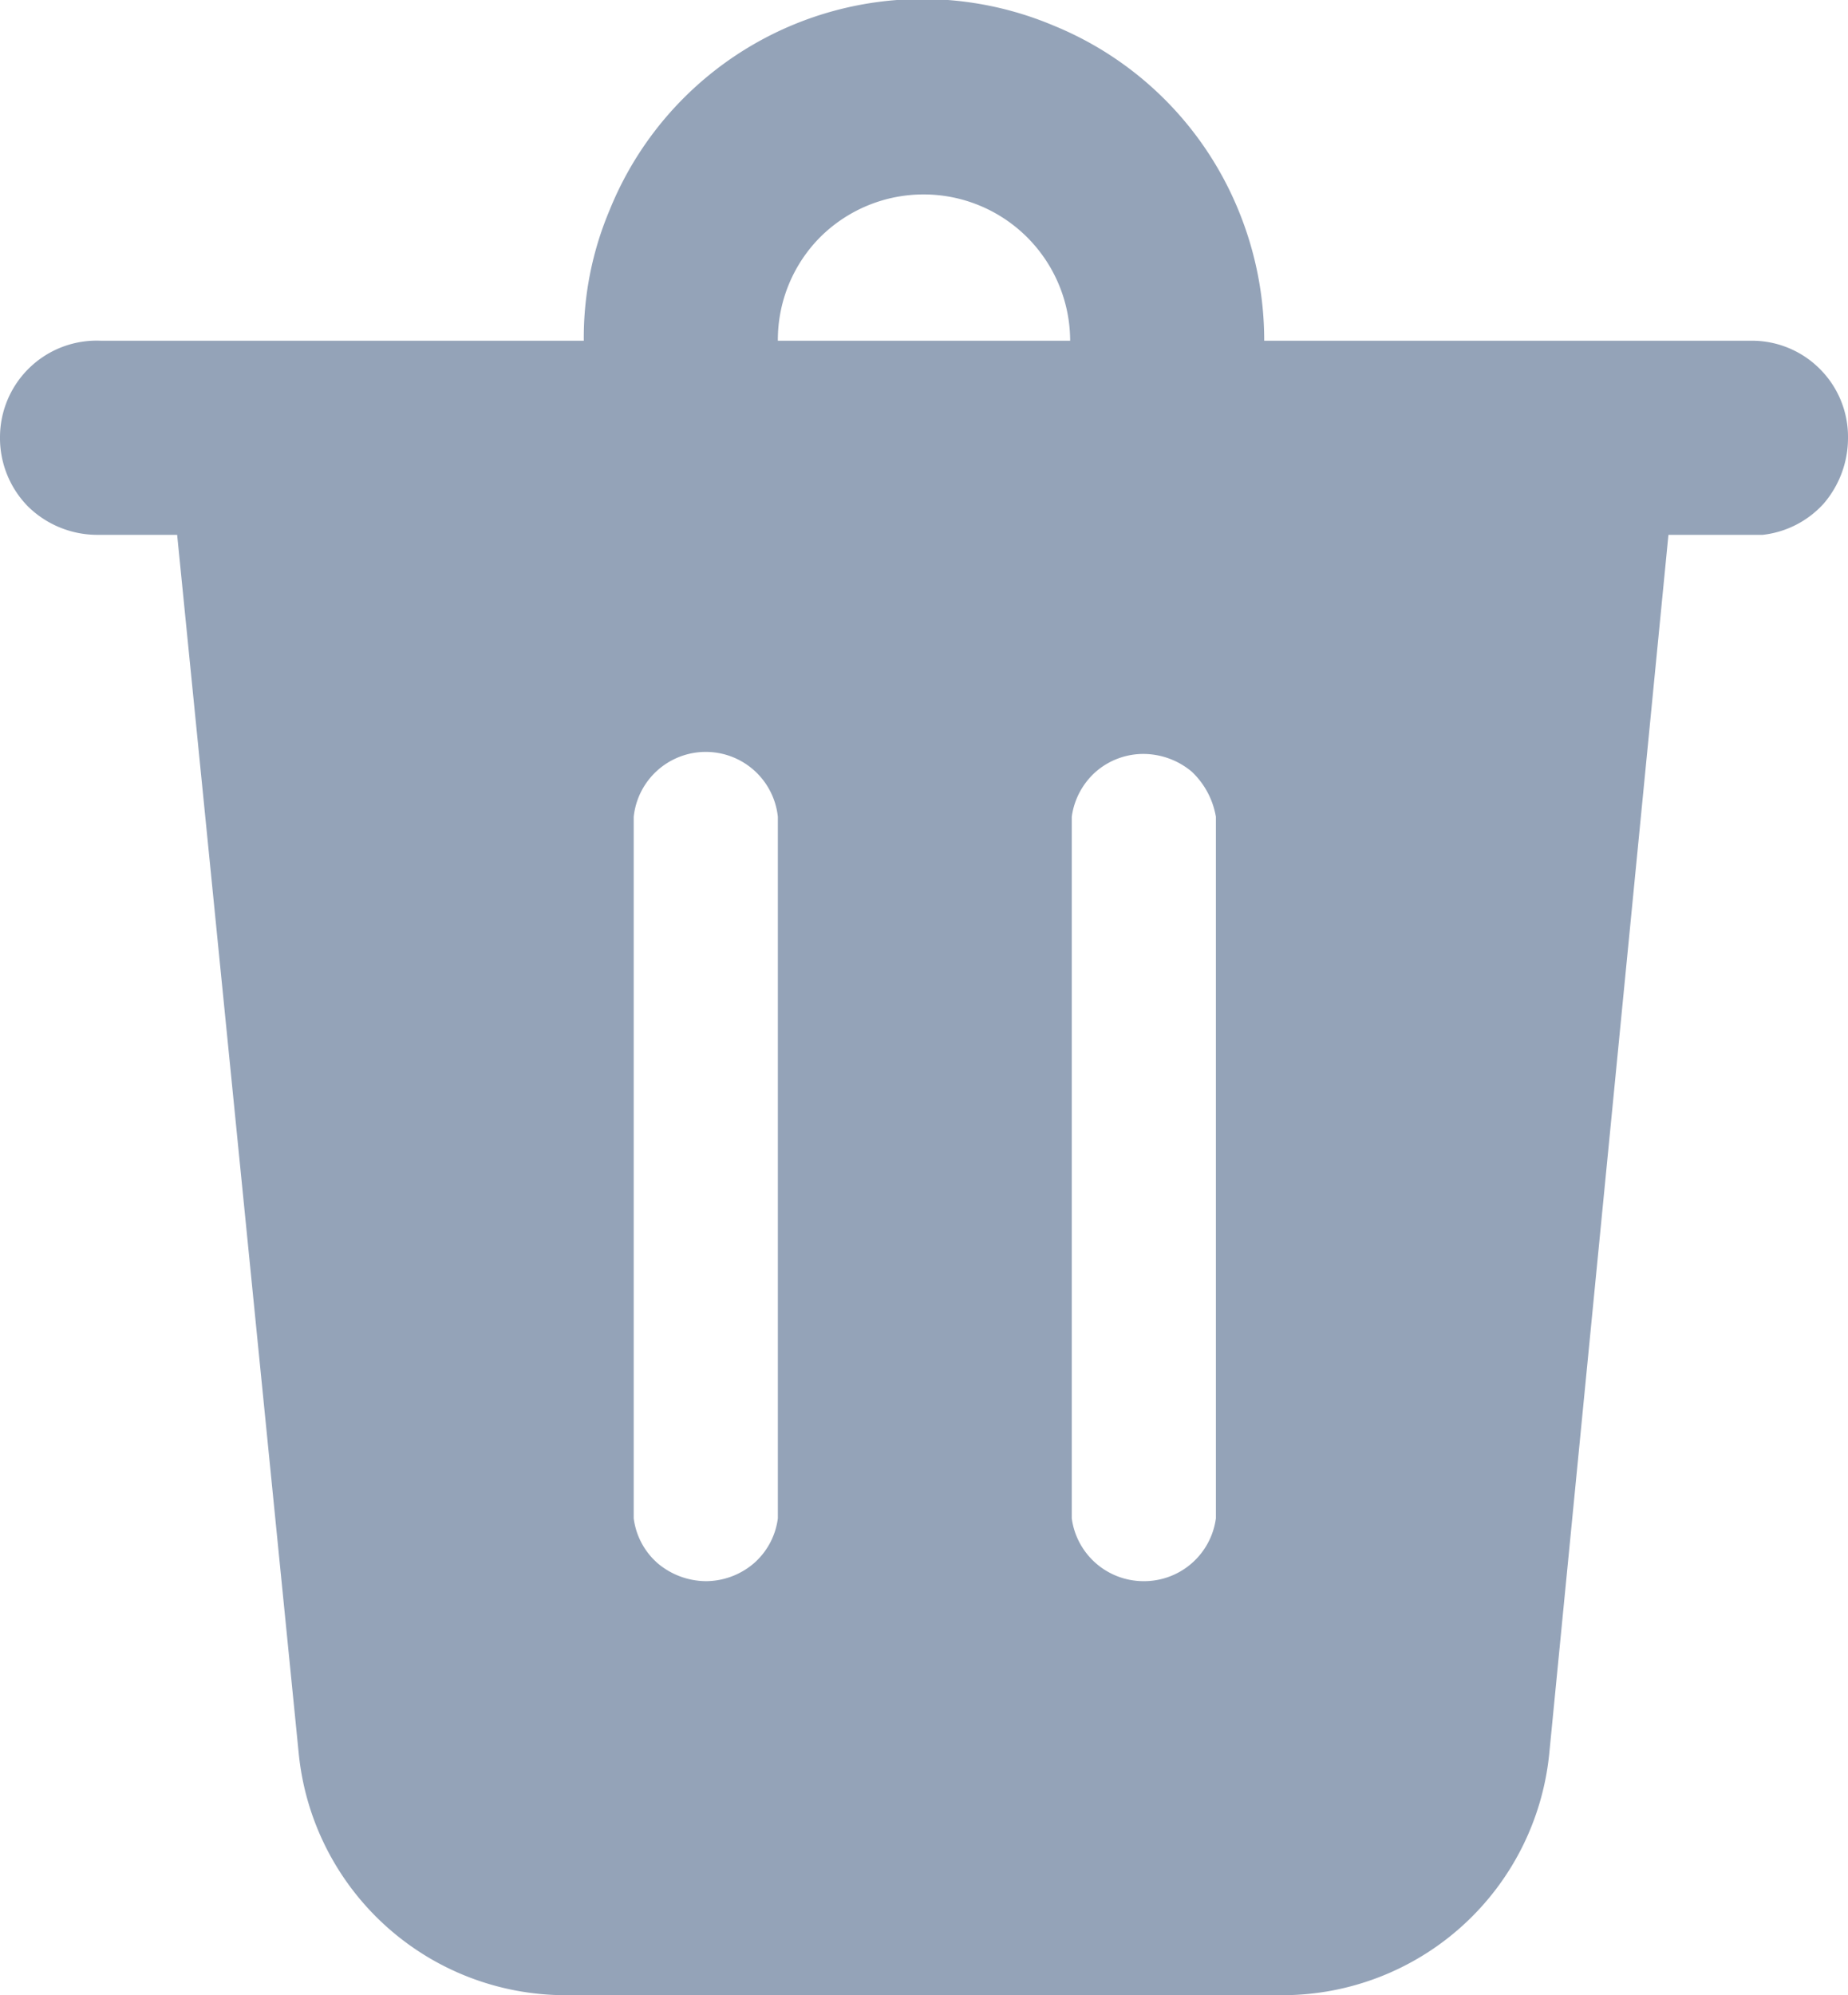 <svg xmlns="http://www.w3.org/2000/svg" viewBox="0 0 22.95 24.77"><defs><style>.cls-1{fill:#94a3b8;}</style></defs><g id="Layer_2" data-name="Layer 2"><g id="Layer_1-2" data-name="Layer 1"><path class="cls-1" d="M22.6,4.58a1.19,1.19,0,0,0-.85-.35H15.7a4.25,4.25,0,0,0-.32-1.62A4.19,4.19,0,0,0,13.09.32,4.19,4.19,0,0,0,7.57,2.61a4.07,4.07,0,0,0-.32,1.62h-6A1.2,1.2,0,0,0,0,5.43a1.21,1.21,0,0,0,.35.86,1.23,1.23,0,0,0,.85.35h1L3.71,21.77a3.33,3.33,0,0,0,3.31,3h8.91a3.33,3.33,0,0,0,3.31-3L20.72,6.64h1.17a1.2,1.2,0,0,0,.76-.39,1.25,1.25,0,0,0,.3-.81A1.19,1.19,0,0,0,22.6,4.58ZM9.66,18.73v.12a.89.89,0,0,1-.3.56.92.92,0,0,1-.59.22.94.94,0,0,1-.6-.22.89.89,0,0,1-.3-.56V10.14a.9.9,0,0,1,1.79,0v8.59Zm.53-15.79a1.82,1.82,0,0,1,3.1,1.29H9.66A1.81,1.81,0,0,1,10.19,2.94ZM15.1,18.73v.12a.9.9,0,0,1-.9.78.9.9,0,0,1-.89-.78V10.14a.91.91,0,0,1,.3-.56.9.9,0,0,1,.59-.22.94.94,0,0,1,.6.22,1,1,0,0,1,.3.56v8.59Z"/></g></g></svg>